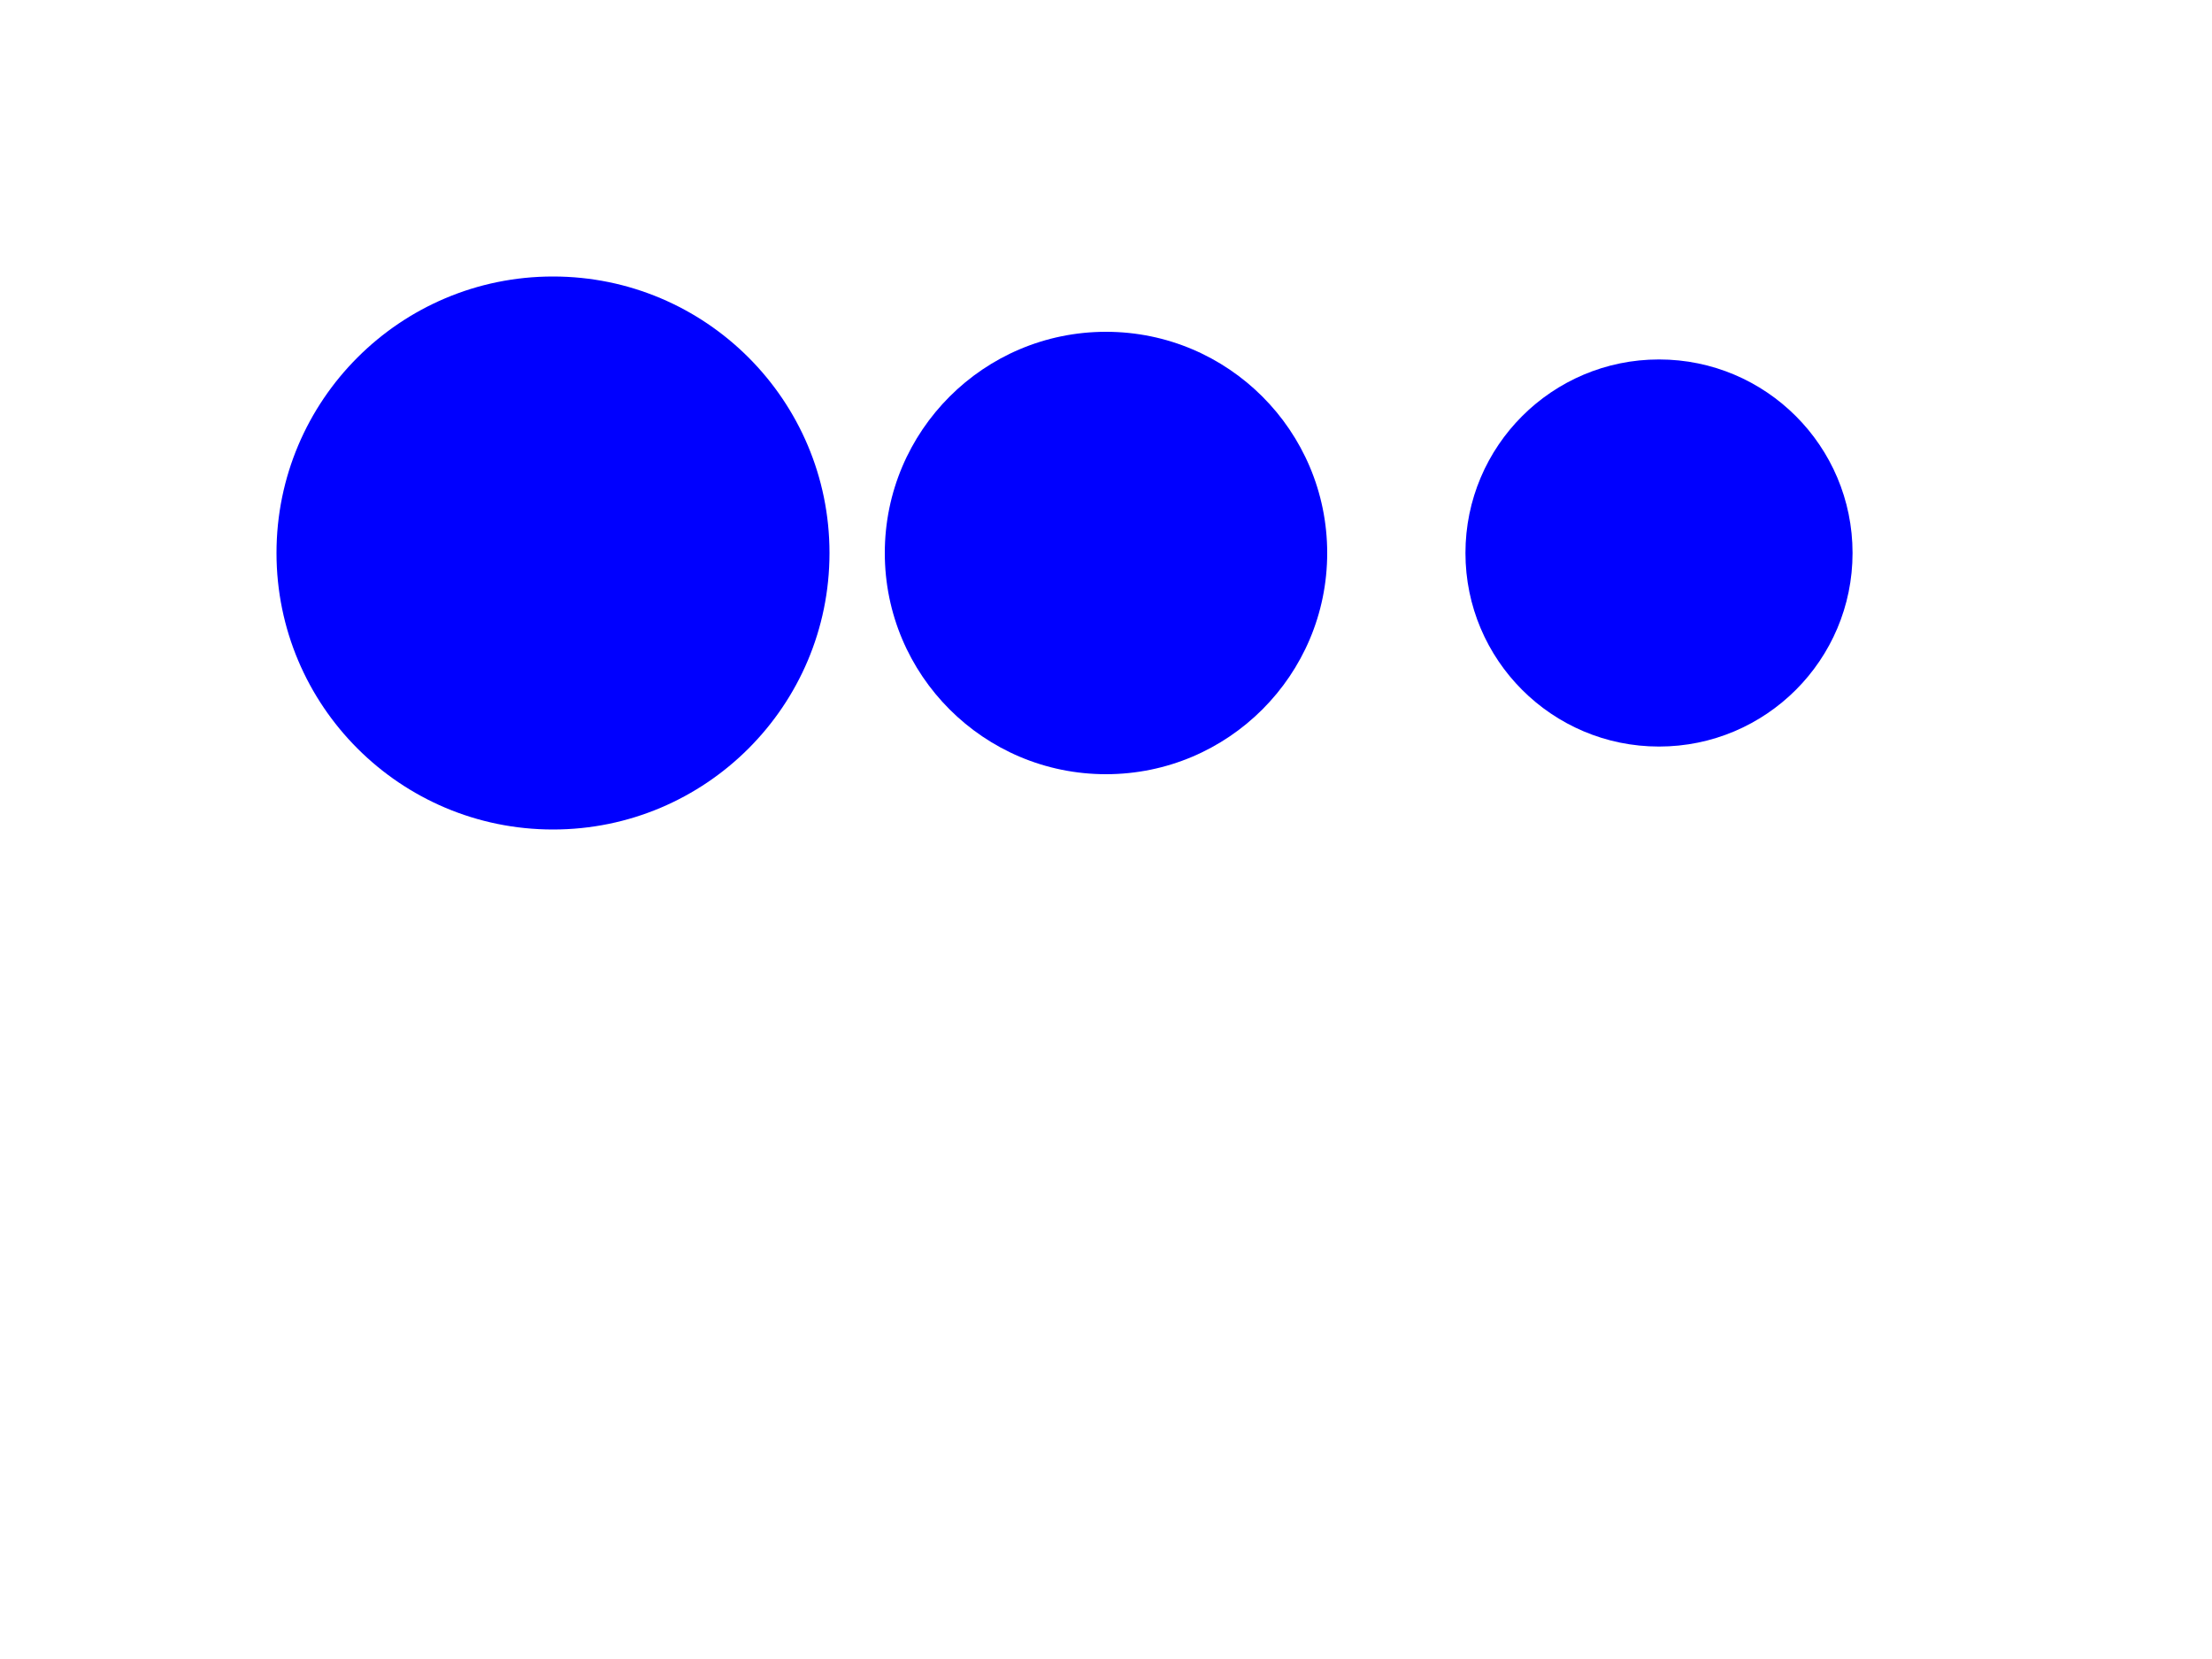 <svg width="400" height="300" xmlns="http://www.w3.org/2000/svg">
  <circle cx="100" cy="100" r="50" fill="blue"/>
  <circle cx="200" cy="100" r="40" fill="blue"/>
  <circle cx="300" cy="100" r="35" fill="blue"/>
</svg>
